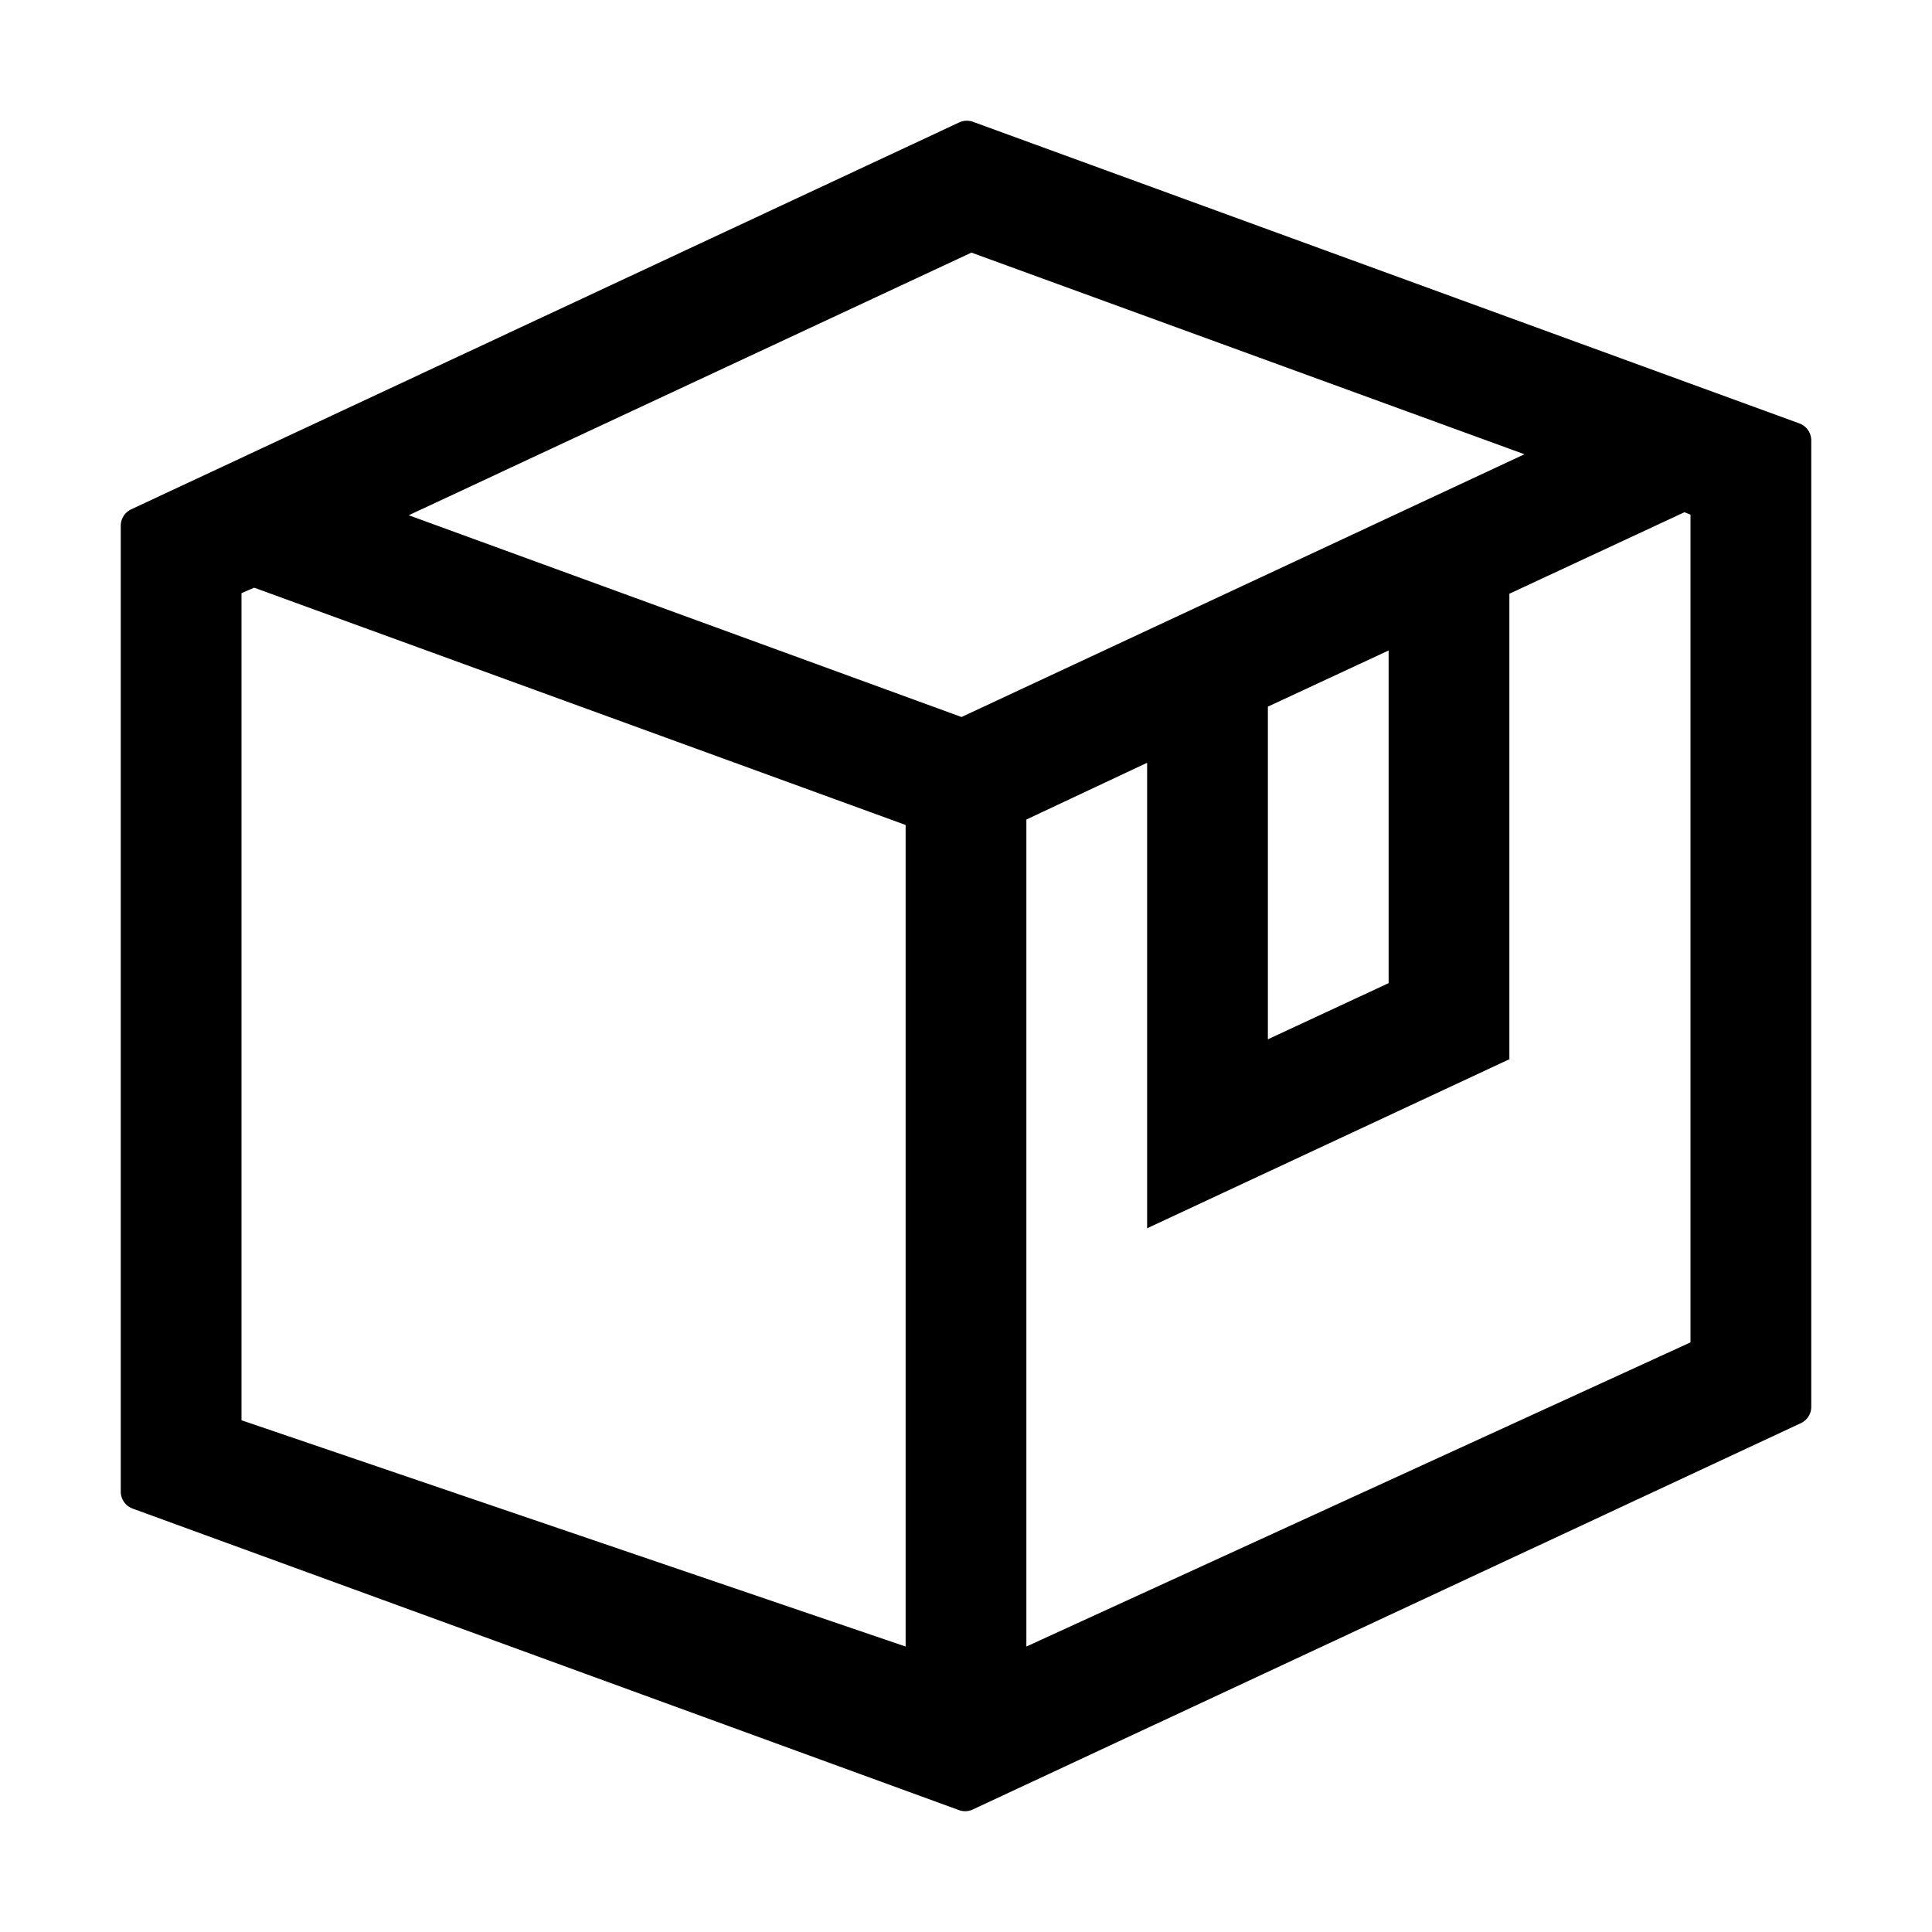 <svg version="1.1" id="package" xmlns="http://www.w3.org/2000/svg" x="0" y="0" viewBox="0 0 32 32" style="enable-background:new 0 0 32 32" xml:space="preserve"><path d="M15.887 2.028 2.173 8.436A.301.301 0 0 0 2 8.708v15.997a.3.3 0 0 0 .197.282l13.686 4.994a.298.298 0 0 0 .229-.01l13.714-6.398a.298.298 0 0 0 .174-.272V7.295a.3.3 0 0 0-.197-.282L16.117 2.018a.3.3 0 0 0-.23.01zm.203 2.156 9.16 3.34-9.32 4.35h-.01l-9.15-3.34 9.32-4.35zm6.91 12.1-2 .93v-5.51l2-.93v5.51zm-19 7.24v-13.7l.21-.09L15 13.664v13.608L4 23.524zm24-1.29-11 5.038V13.574l2-.94v7.71l6-2.8v-7.71l2.9-1.35.1.04v13.71z" style="fill-rule:evenodd;clip-rule:evenodd"/></svg>